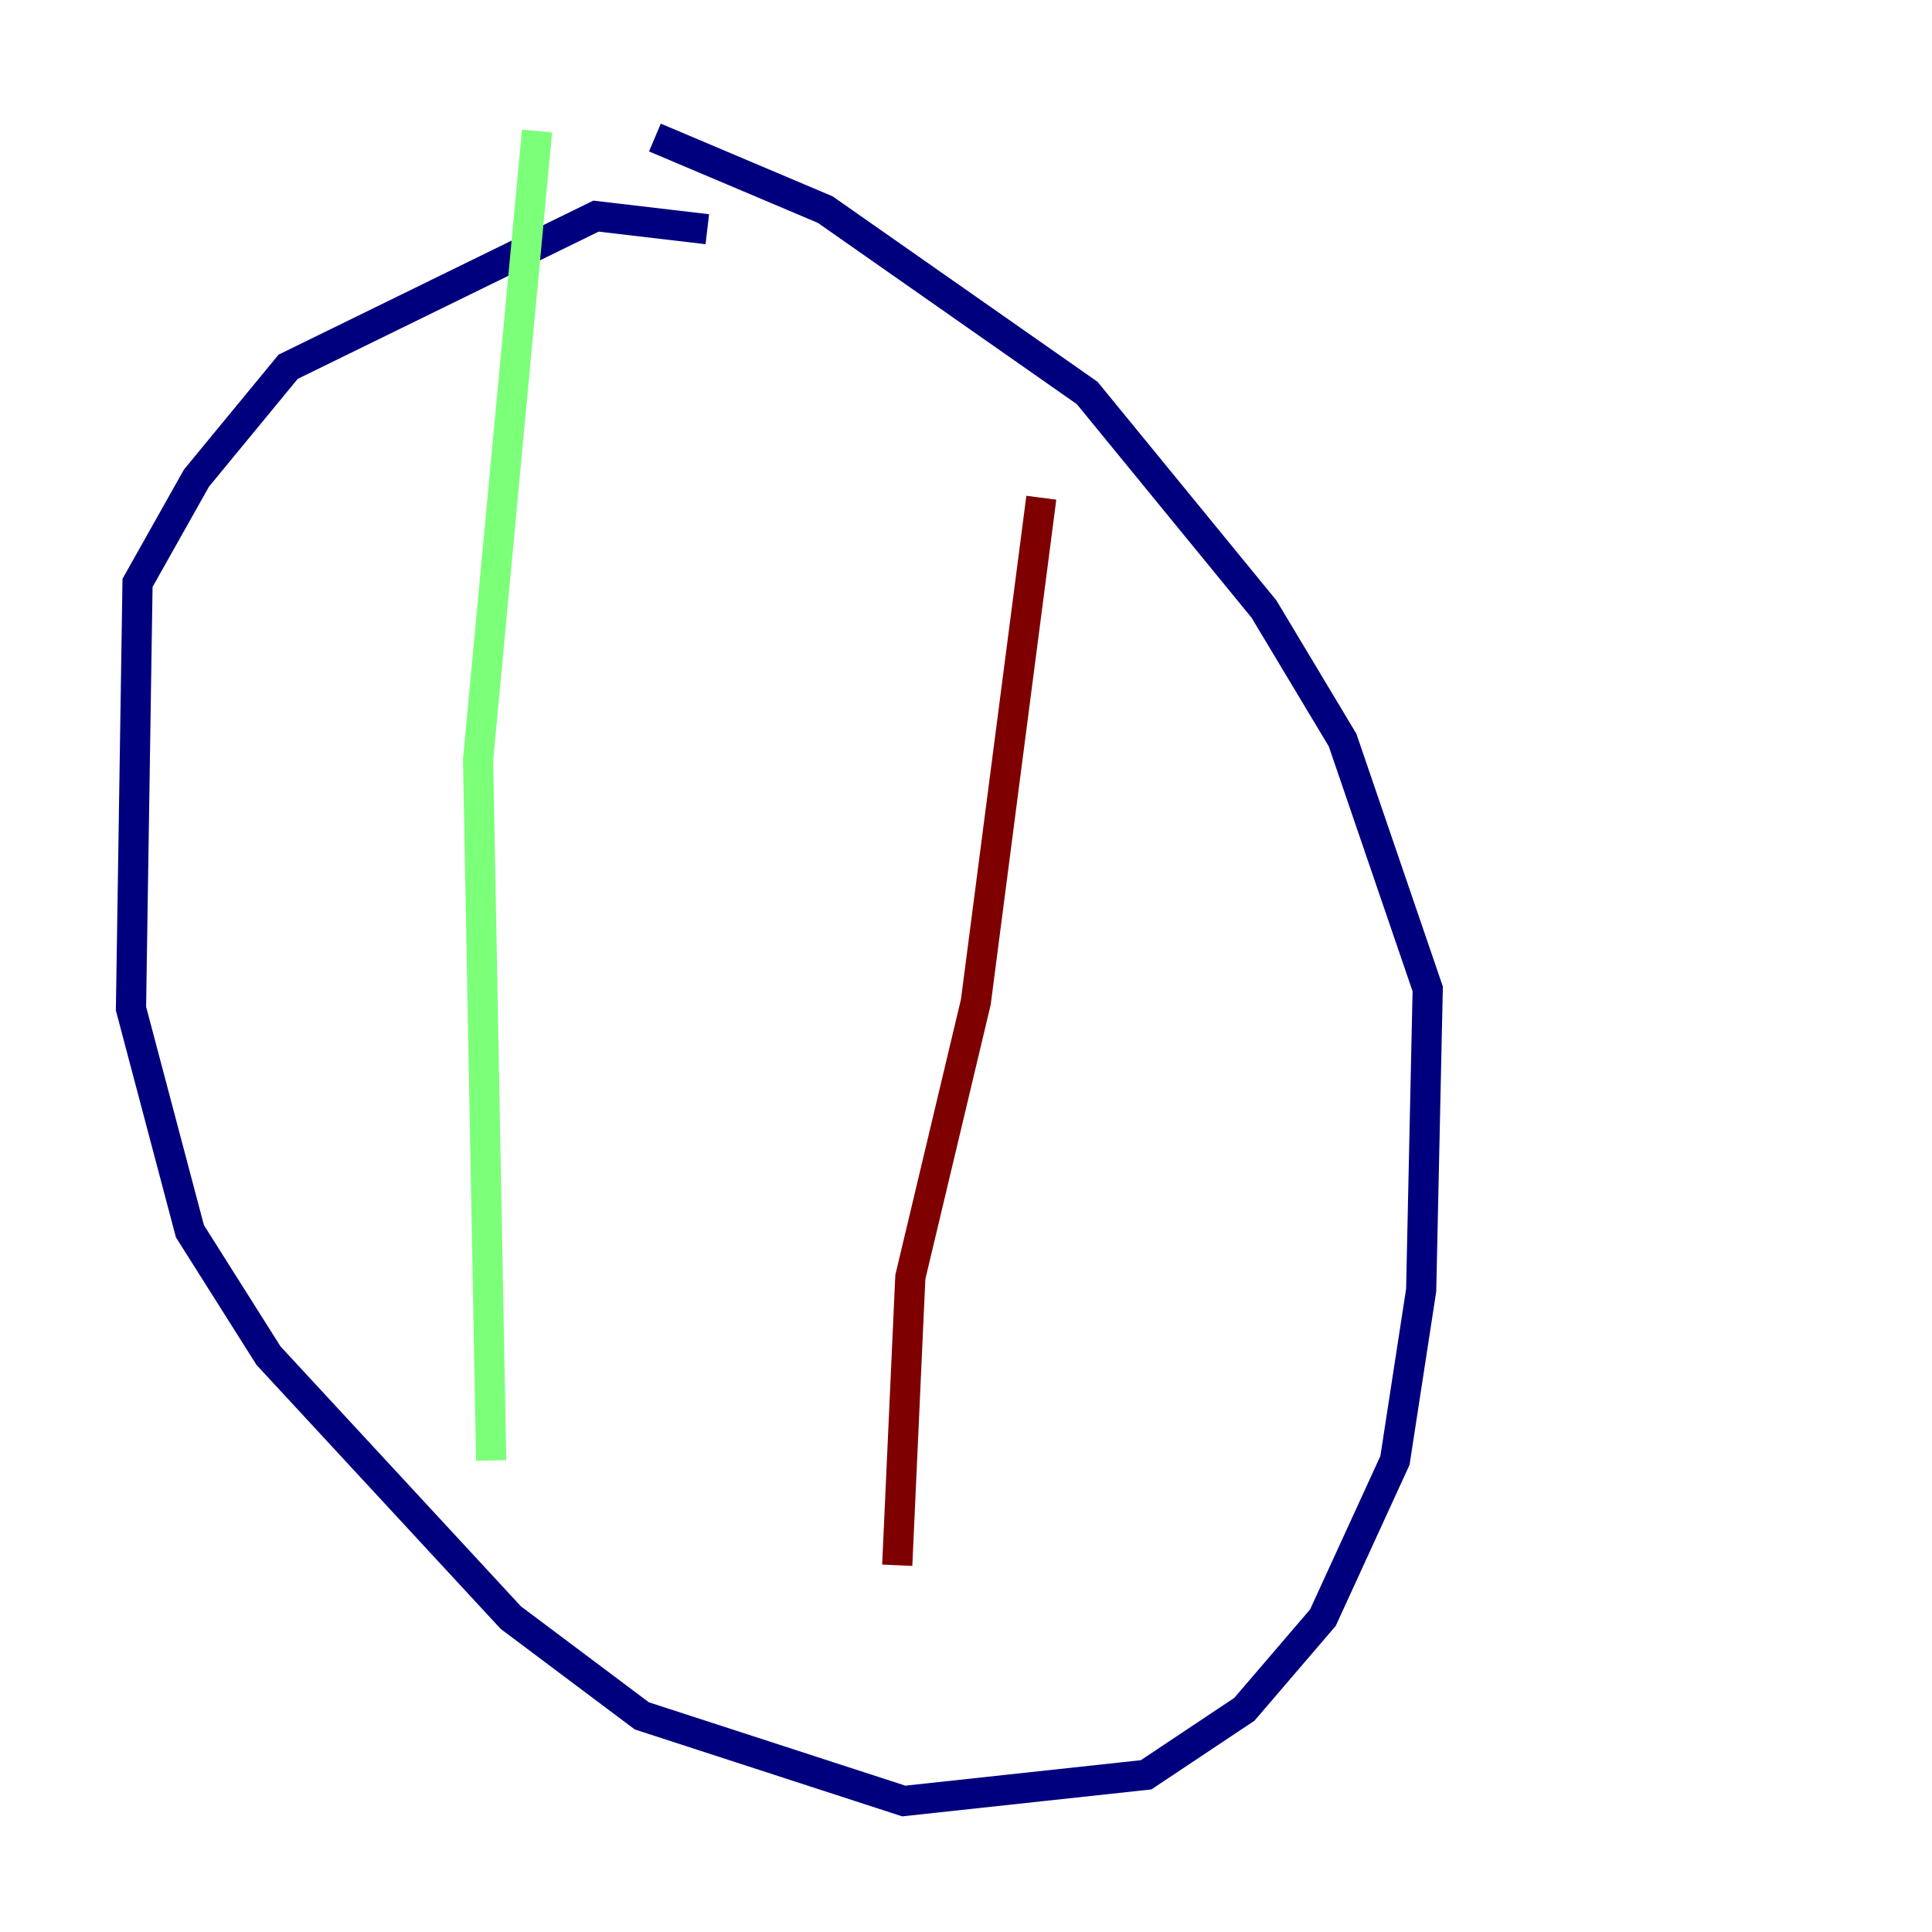 <?xml version="1.0" encoding="utf-8" ?>
<svg baseProfile="tiny" height="128" version="1.2" viewBox="0,0,128,128" width="128" xmlns="http://www.w3.org/2000/svg" xmlns:ev="http://www.w3.org/2001/xml-events" xmlns:xlink="http://www.w3.org/1999/xlink"><defs /><polyline fill="none" points="46.861,15.186 39.485,14.319 19.091,24.298 13.017,31.675 9.112,38.617 8.678,66.82 12.583,81.573 17.79,89.817 33.844,107.173 42.522,113.681 59.878,119.322 75.932,117.586 82.441,113.248 87.647,107.173 92.42,96.759 94.156,85.478 94.59,65.519 88.949,49.031 83.742,40.352 72.027,26.034 54.671,13.885 43.39,9.112" stroke="#00007f" stroke-width="2" /><polyline fill="none" points="35.58,8.678 31.675,50.332 32.542,96.759" stroke="#7cff79" stroke-width="2" /><polyline fill="none" points="68.99,32.976 64.651,66.386 60.312,84.61 59.444,103.702" stroke="#7f0000" stroke-width="2" /></svg>